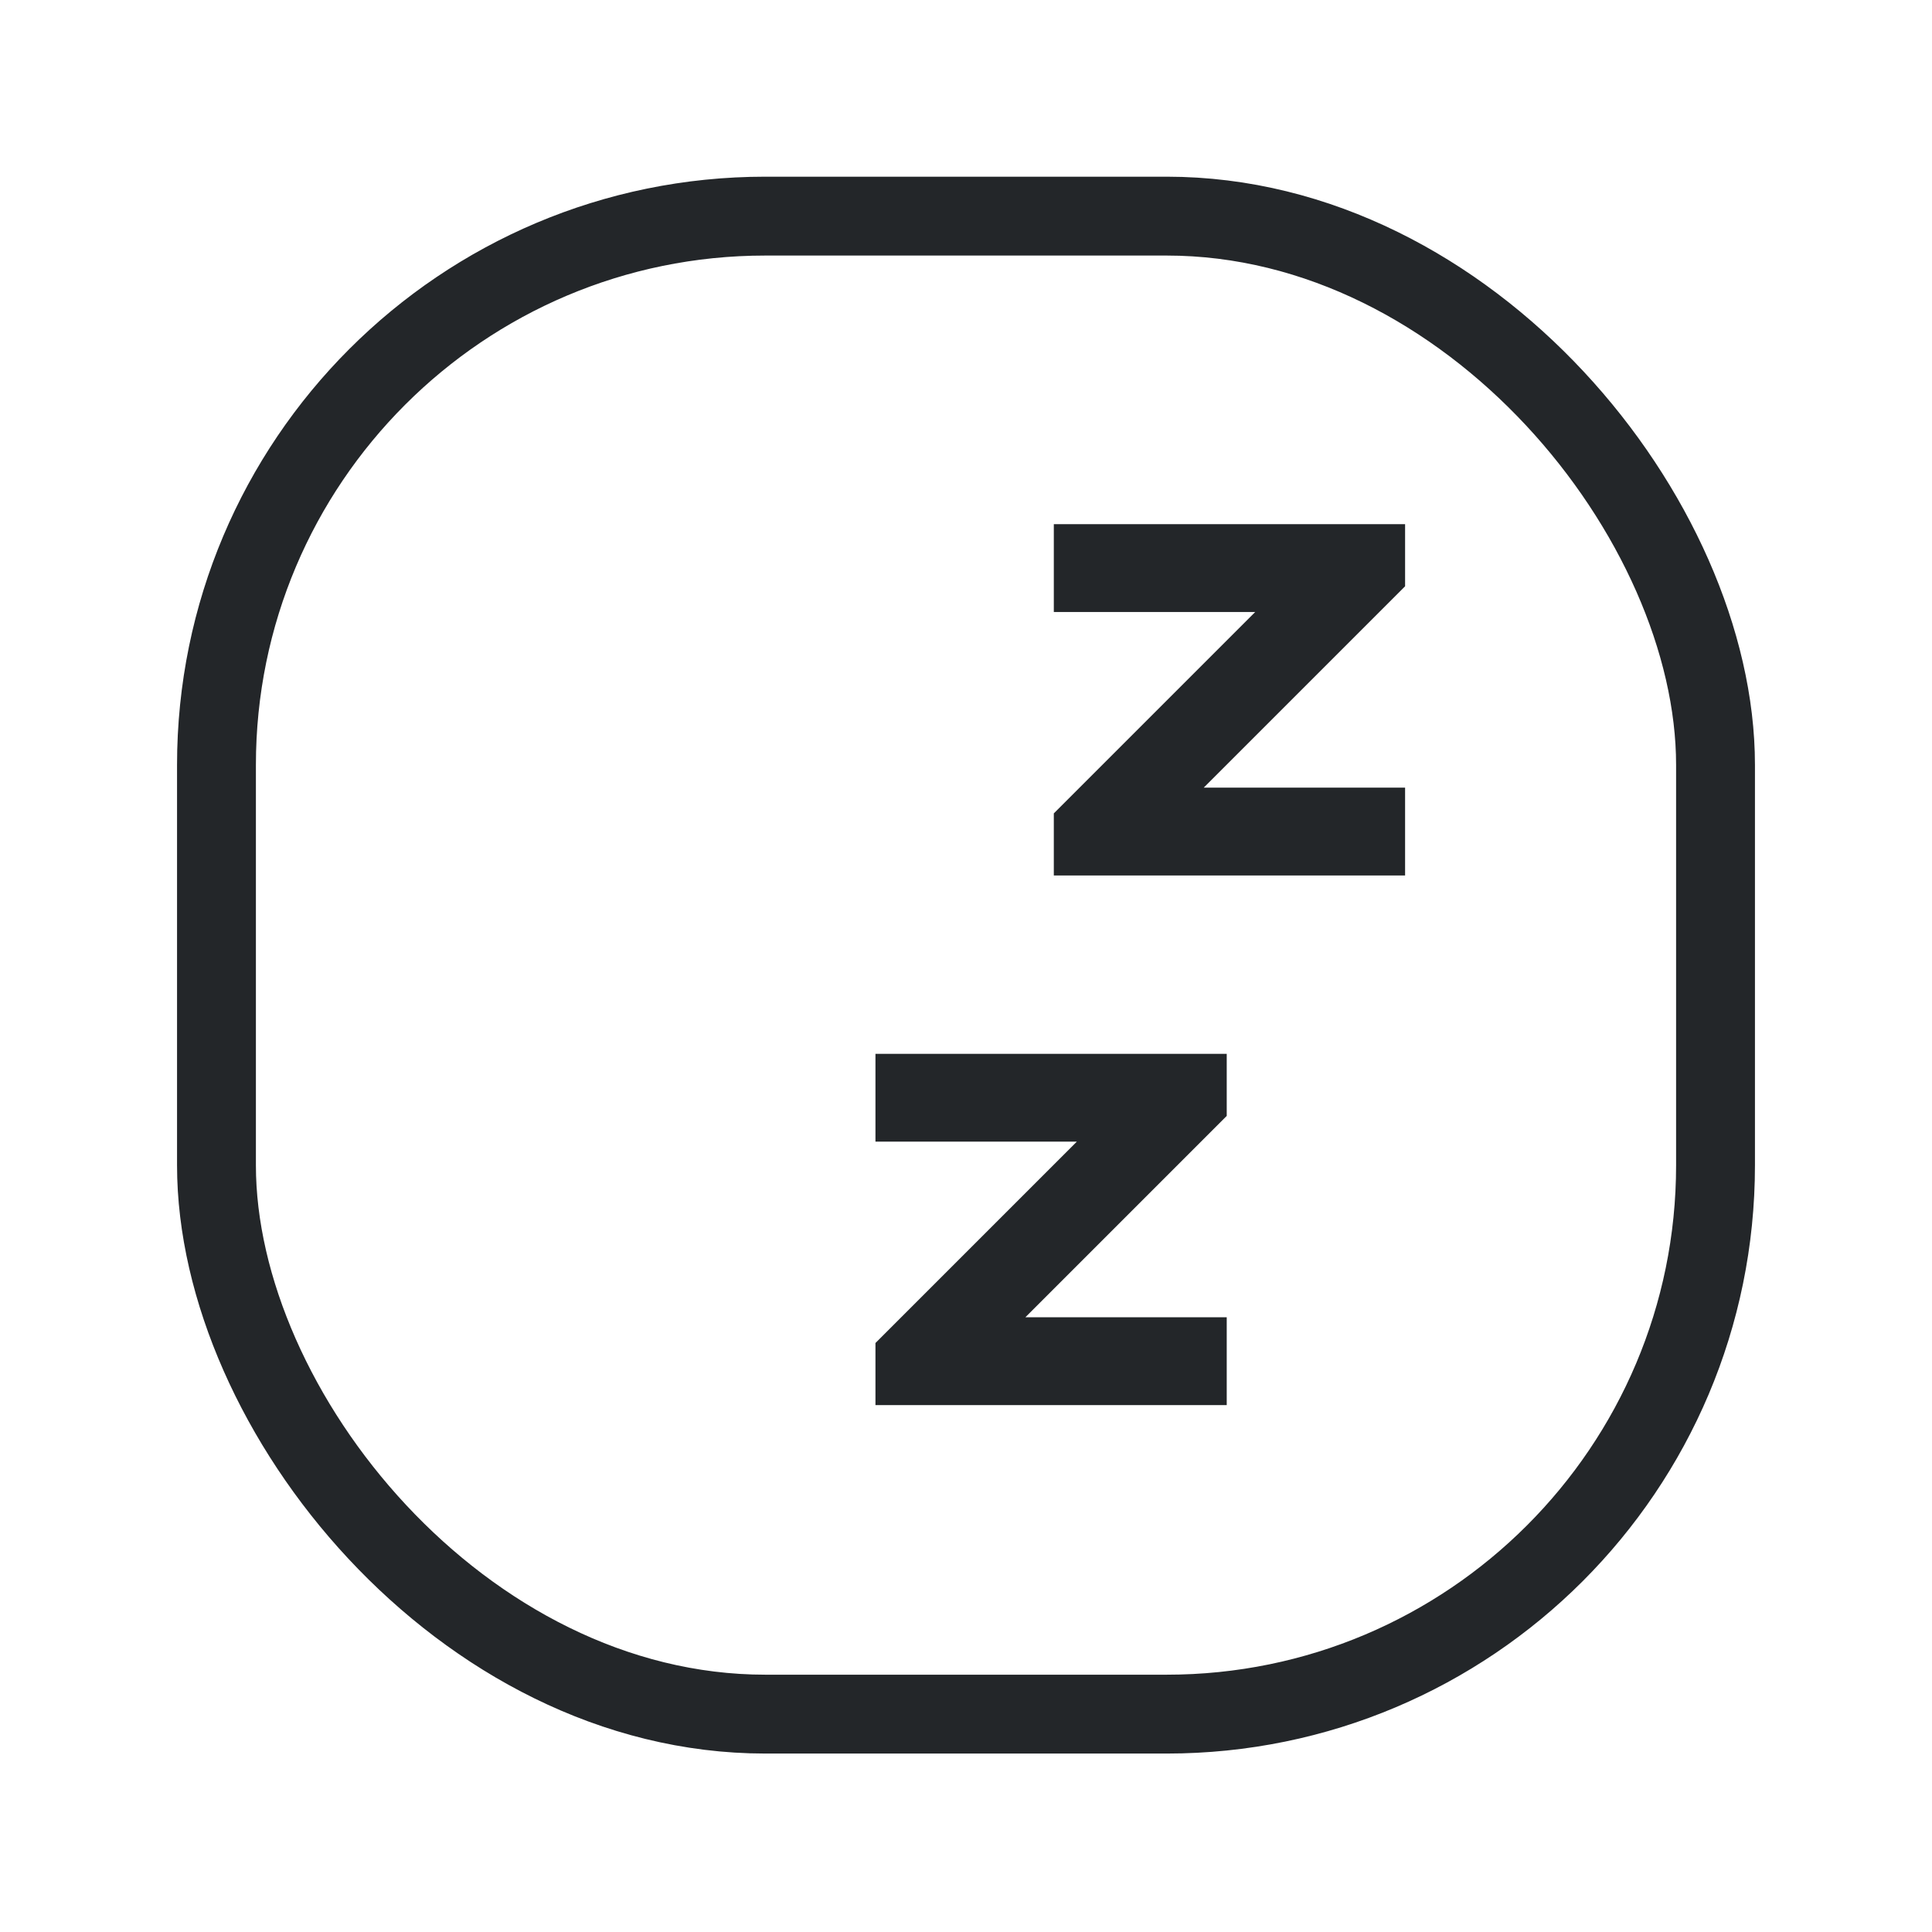 <?xml version="1.0" encoding="UTF-8" standalone="no"?>
<svg
   xmlns:dc="http://purl.org/dc/elements/1.1/"
   xmlns:cc="http://creativecommons.org/ns#"
   xmlns:rdf="http://www.w3.org/1999/02/22-rdf-syntax-ns#"
   xmlns:svg="http://www.w3.org/2000/svg"
   xmlns="http://www.w3.org/2000/svg"
   xmlns:sodipodi="http://sodipodi.sourceforge.net/DTD/sodipodi-0.dtd"
   xmlns:inkscape="http://www.inkscape.org/namespaces/inkscape"
   viewBox="0 0 22 22"
   version="1.1"
   id="svg9"
   sodipodi:docname="system-standby.svg"
   inkscape:version="0.92.4 5da689c313, 2019-01-14">
  <defs
     id="defs13" />
  <sodipodi:namedview
     pagecolor="#ffffff"
     bordercolor="#666666"
     borderopacity="1"
     objecttolerance="10"
     gridtolerance="10"
     guidetolerance="10"
     inkscape:pageopacity="0"
     inkscape:pageshadow="2"
     inkscape:window-width="1920"
     inkscape:window-height="1168"
     id="namedview11"
     showgrid="false"
     showguides="true"
     inkscape:guide-bbox="true"
     inkscape:zoom="22.627418"
     inkscape:cx="17.889453"
     inkscape:cy="14.149207"
     inkscape:window-x="0"
     inkscape:window-y="0"
     inkscape:window-maximized="1"
     inkscape:current-layer="svg9">
    <sodipodi:guide
       position="2.004,22.14"
       orientation="1,0"
       id="guide25"
       inkscape:locked="false" />
    <sodipodi:guide
       position="3.496,19.996"
       orientation="0,1"
       id="guide27"
       inkscape:locked="false" />
    <sodipodi:guide
       position="-11.466,2.004"
       orientation="0,1"
       id="guide29"
       inkscape:locked="false" />
    <sodipodi:guide
       position="19.996,19.996"
       orientation="1,0"
       id="guide31"
       inkscape:locked="false" />
    <sodipodi:guide
       position="7.594,18.969"
       orientation="0,1"
       id="guide823"
       inkscape:locked="false" />
    <sodipodi:guide
       position="6.5,16.031"
       orientation="0,1"
       id="guide825"
       inkscape:locked="false" />
    <sodipodi:guide
       position="19,15.375"
       orientation="1,0"
       id="guide827"
       inkscape:locked="false" />
    <sodipodi:guide
       position="16,25.875"
       orientation="1,0"
       id="guide829"
       inkscape:locked="false" />
    <sodipodi:guide
       position="13.969,18"
       orientation="1,0"
       id="guide831"
       inkscape:locked="false" />
    <sodipodi:guide
       position="-8.125,10"
       orientation="0,1"
       id="guide833"
       inkscape:locked="false" />
  </sodipodi:namedview>
  <style
     type="text/css"
     id="current-color-scheme">
        .ColorScheme-Text {
            color:#232629;
        }
    </style>
  <g
     id="g838">
    <path
       d="m 12,5.969 v 1 h 2.293 l -2,2 -0.293,0.293 v 0.707 h 4 v -1 h -2.293 l 2,-2 0.293,-0.293 v -0.707 h -0.707 z"
       id="path5"
       inkscape:connector-curvature="0"
       style="color:#232629;fill:#232629" />
    <rect
       ry="6.25"
       y="2.461"
       x="2.465"
       height="17.058"
       width="17.07"
       id="rect23"
       style="fill:none;fill-opacity:1;stroke:#232629;stroke-width:0.898;stroke-opacity:1" />
    <path
       d="m 9.969,12 v 1 h 2.293 l -2,2 -0.293,0.293 V 16 h 4 v -1 h -2.293 l 2,-2 0.293,-0.293 V 12 h -0.707 z"
       id="path5-3"
       inkscape:connector-curvature="0"
       style="color:#232629;fill:#232629" />
  </g>
</svg>
